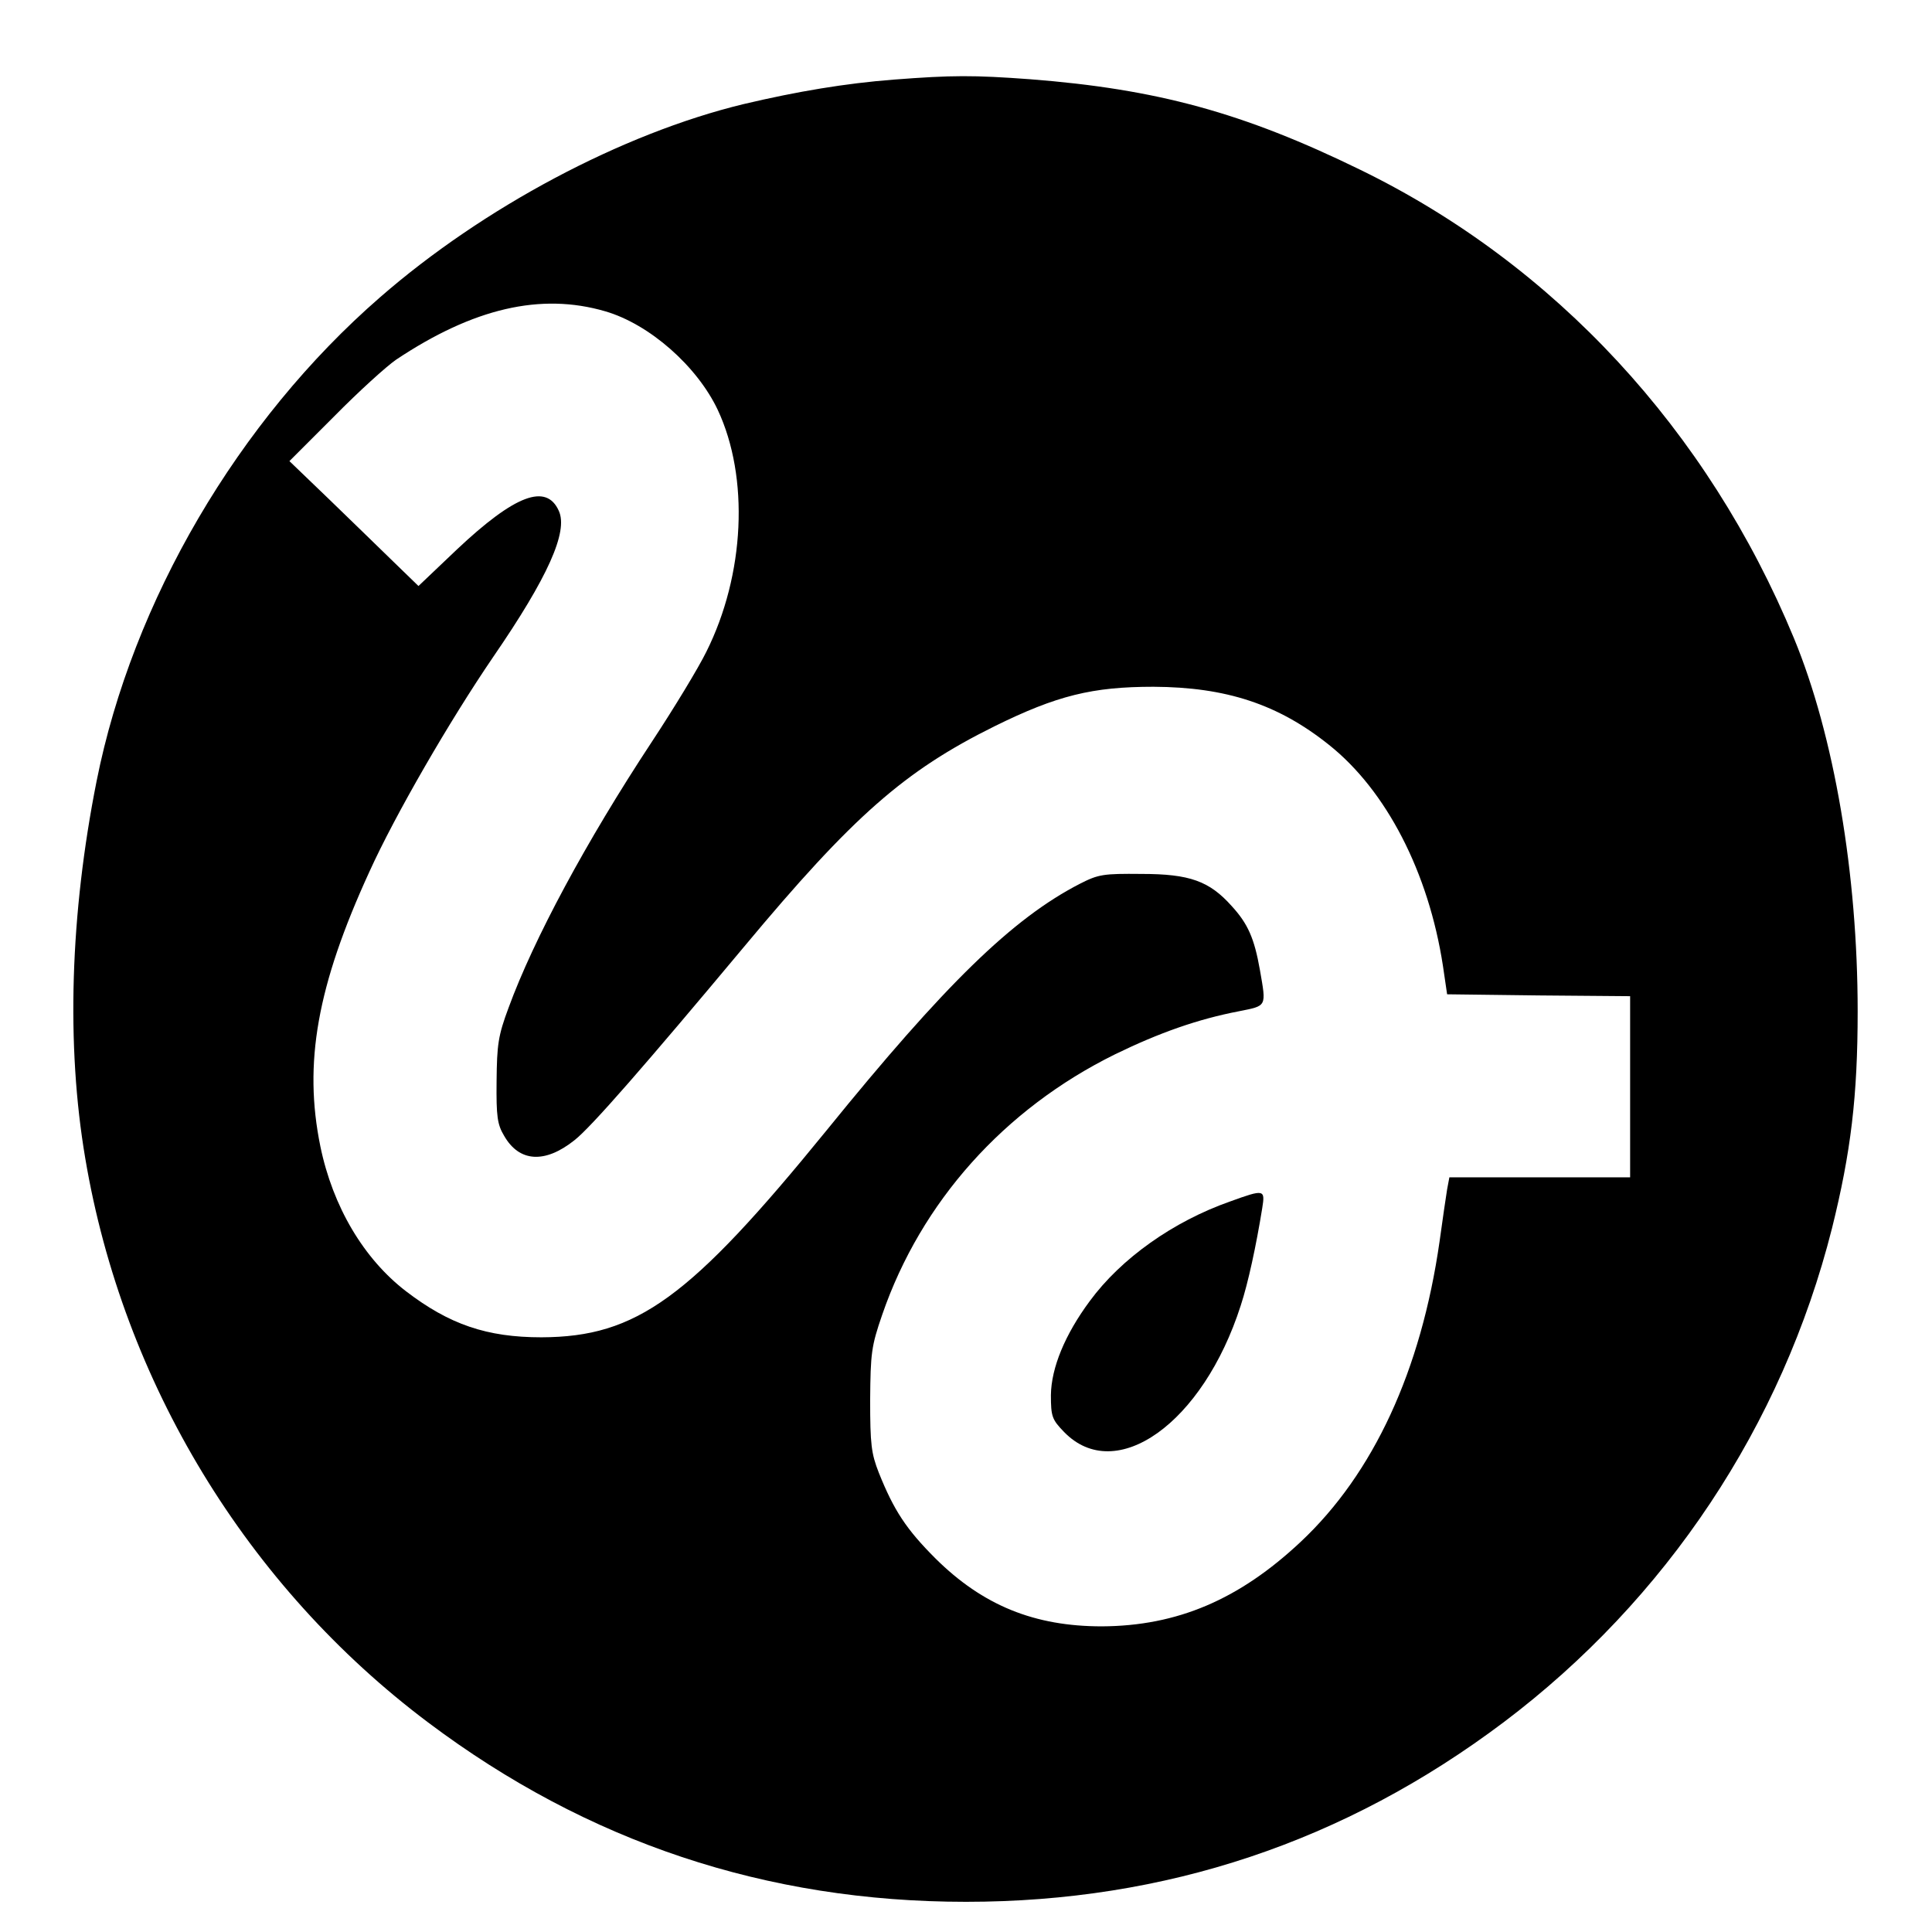 <?xml version="1.0" standalone="no"?>
<!DOCTYPE svg PUBLIC "-//W3C//DTD SVG 20010904//EN"
 "http://www.w3.org/TR/2001/REC-SVG-20010904/DTD/svg10.dtd">
<svg version="1.0" xmlns="http://www.w3.org/2000/svg"
 width="512pt" height="512pt" viewBox="0 0 512 512"
 preserveAspectRatio="xMidYMid meet">
<g transform="translate(0,512) scale(0.1,-0.1)"
fill="#000000" stroke="none">
<path d="M2368 4909 c-128 -10 -254 -31 -398 -65 -322 -78 -690 -274 -963
-512 -376 -327 -656 -805 -751 -1282 -70 -352 -81 -700 -30 -1000 100 -593
428 -1134 909 -1495 422 -317 896 -475 1425 -475 529 0 1004 159 1425 476 431
325 738 786 870 1309 50 201 68 350 68 575 0 363 -62 730 -169 989 -228 551
-634 990 -1149 1241 -311 152 -540 214 -875 240 -150 11 -206 11 -362 -1z
m-764 -614 c117 -34 243 -145 298 -261 84 -179 72 -437 -30 -641 -21 -43 -86
-150 -144 -238 -176 -267 -314 -525 -380 -705 -28 -75 -31 -98 -32 -195 -1
-94 2 -115 20 -145 40 -70 108 -74 186 -12 44 34 190 202 449 512 290 348 426
467 664 585 166 82 260 105 422 105 192 -1 330 -46 465 -154 152 -121 264
-338 302 -586 l11 -75 243 -3 242 -2 0 -240 0 -240 -240 0 -239 0 -6 -32 c-3
-18 -12 -80 -20 -138 -49 -342 -175 -615 -368 -796 -163 -153 -327 -223 -527
-224 -178 0 -315 55 -441 180 -77 77 -110 127 -150 227 -20 51 -23 75 -23 193
1 124 3 142 32 226 103 299 323 545 617 690 117 57 219 93 328 114 75 15 73
11 56 109 -15 85 -32 123 -75 170 -59 66 -111 85 -239 85 -101 1 -114 -1 -163
-26 -179 -92 -358 -267 -671 -653 -363 -446 -503 -548 -756 -549 -145 0 -244
34 -359 122 -112 86 -194 224 -227 384 -45 220 -9 425 130 728 68 150 212 399
328 569 145 211 199 332 174 387 -33 74 -116 43 -270 -102 l-102 -97 -67 65
c-37 36 -114 111 -171 166 l-104 100 119 119 c65 66 139 133 164 150 204 136
383 178 554 128z"/>
<path d="M3260 1936 c-151 -53 -289 -151 -372 -264 -66 -89 -102 -177 -103
-249 0 -57 3 -65 35 -98 137 -141 368 23 468 335 20 61 41 159 57 258 8 50 6
51 -85 18z"/>
</g>
</svg>
